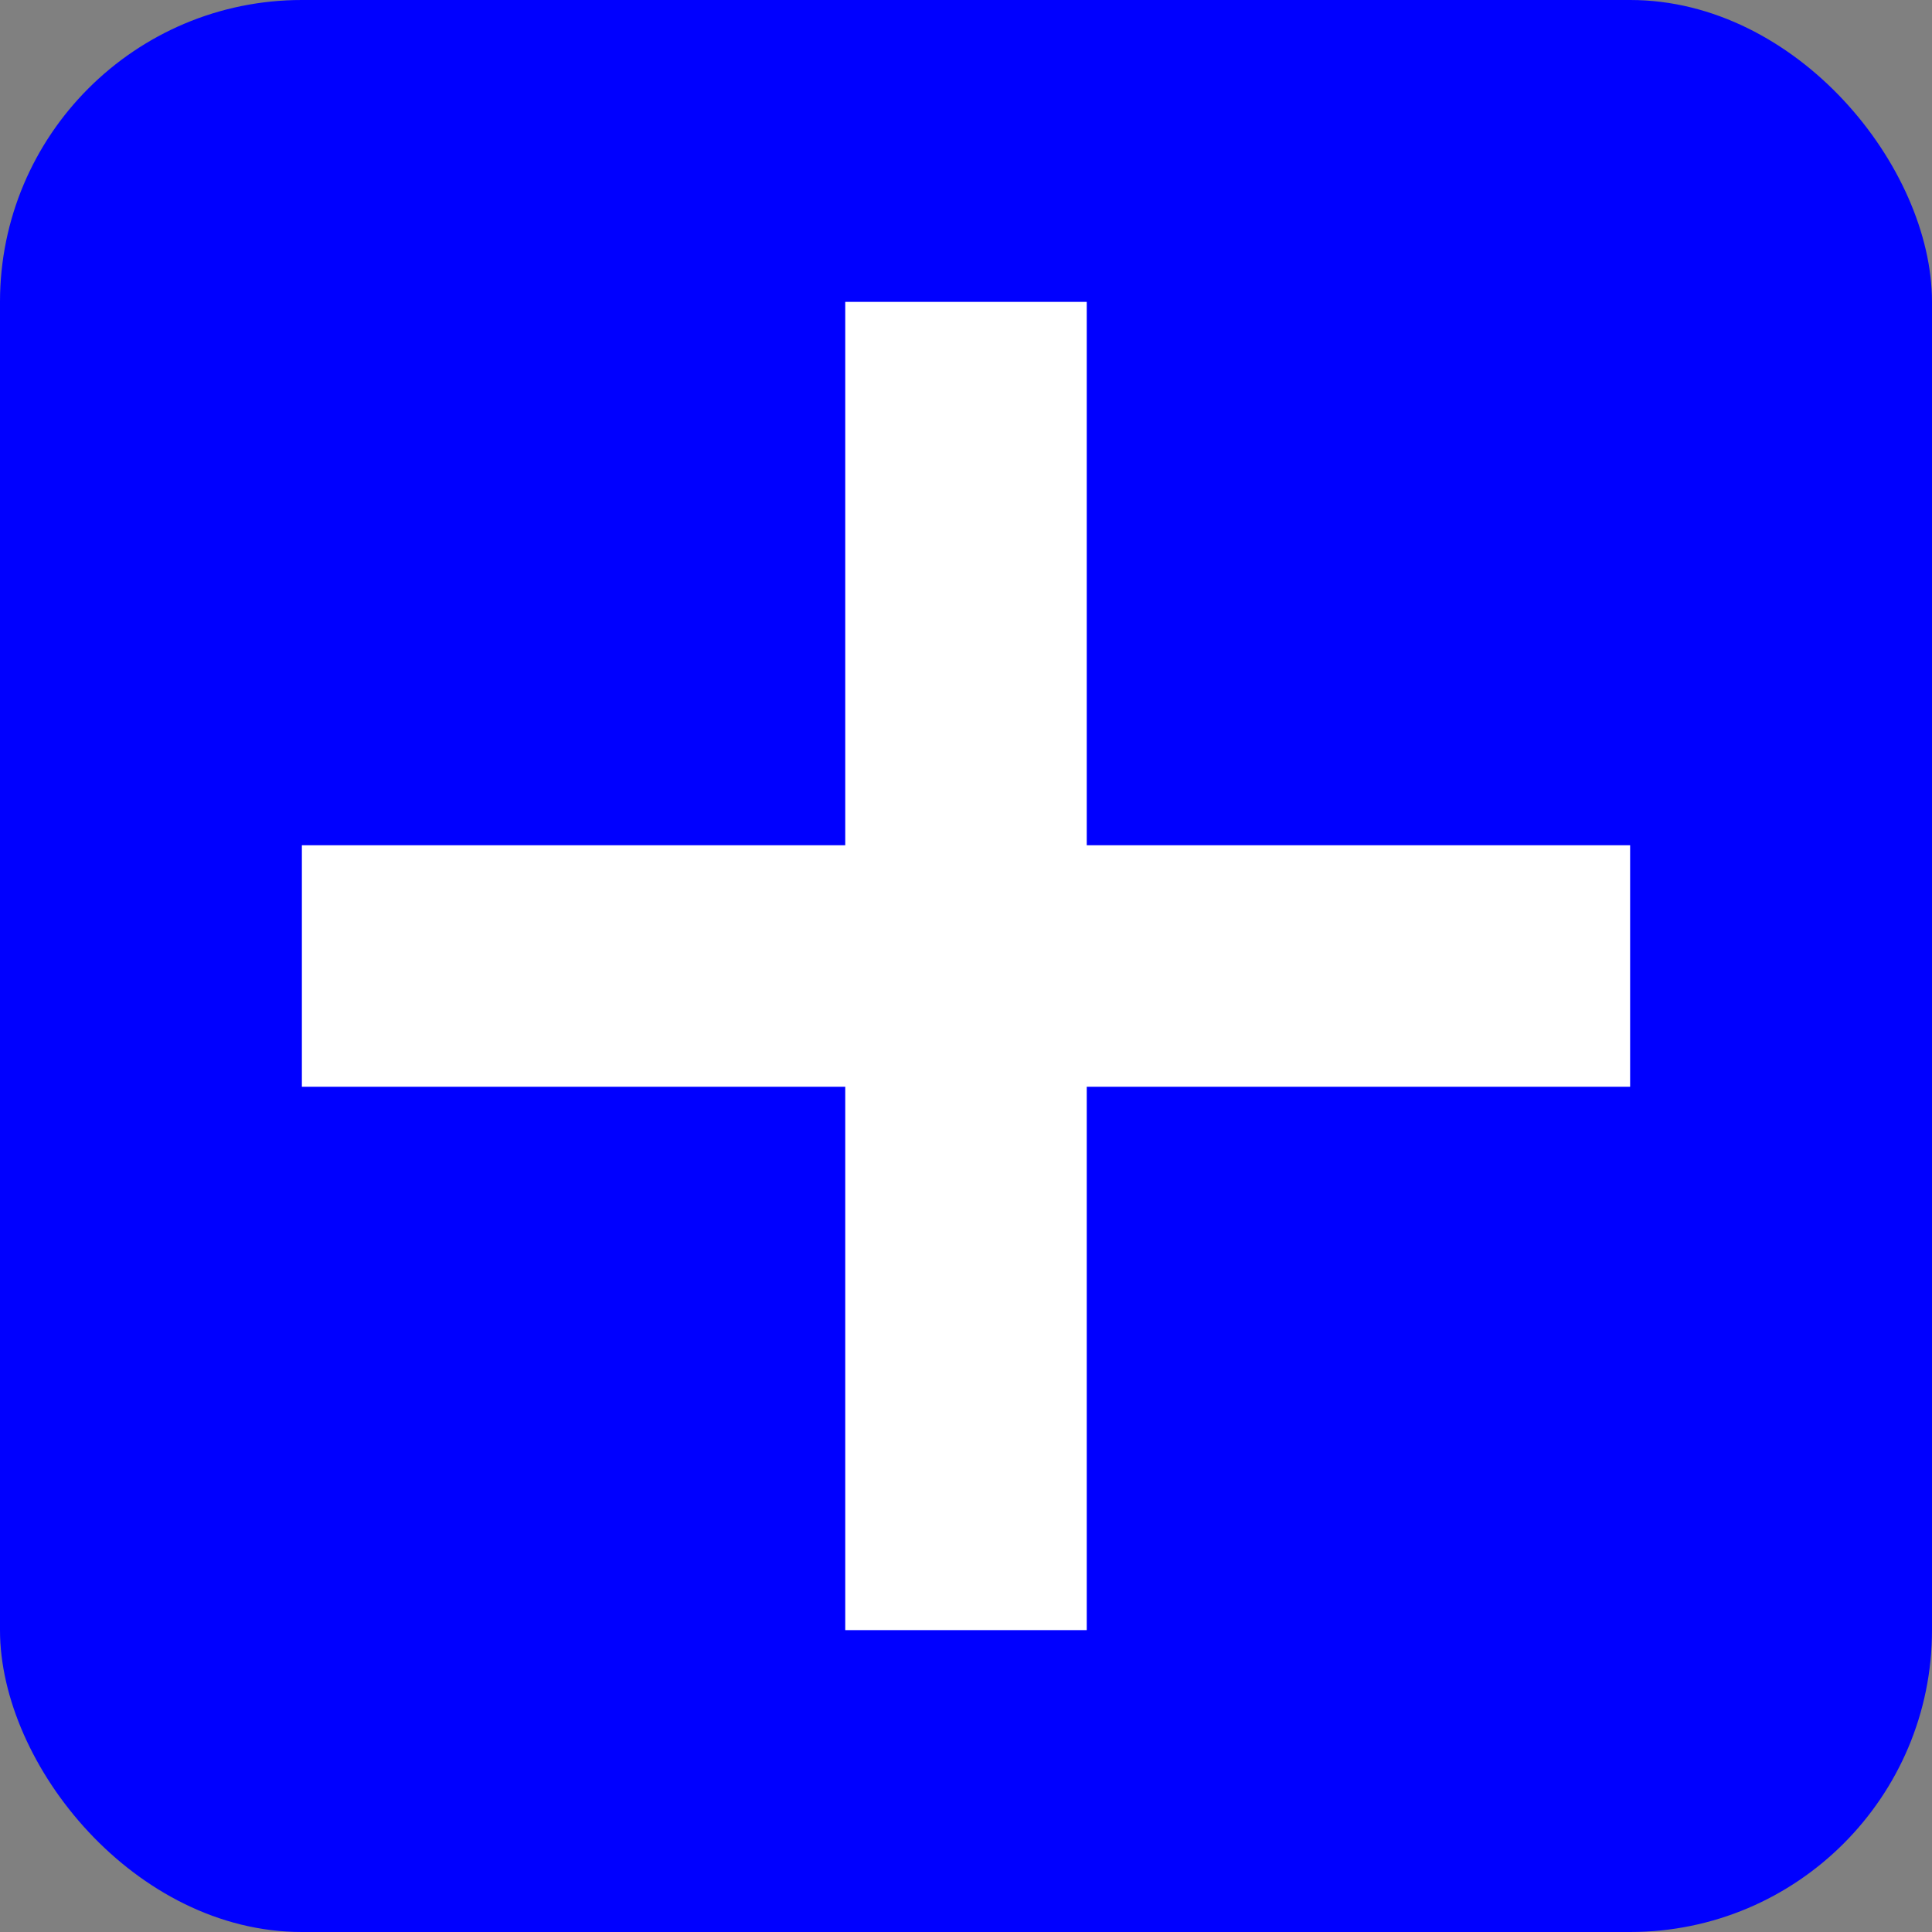 <svg width="64" height="64" viewBox="0 0 64 64" fill="none" xmlns="http://www.w3.org/2000/svg">
    <rect x="0" y="0" width="64" height="64" fill="#808080" stroke="none"/>
    <rect fill="#0000FF" x="0" y="0" width="64" height="64" rx="10"/>
    <path fill="#FFFFFF"
          d="M 28,10 36,10 36,28 54,28 54,36 36,36 36,54 28,54 28,36 10,36 10,28 28,28"/>
</svg>